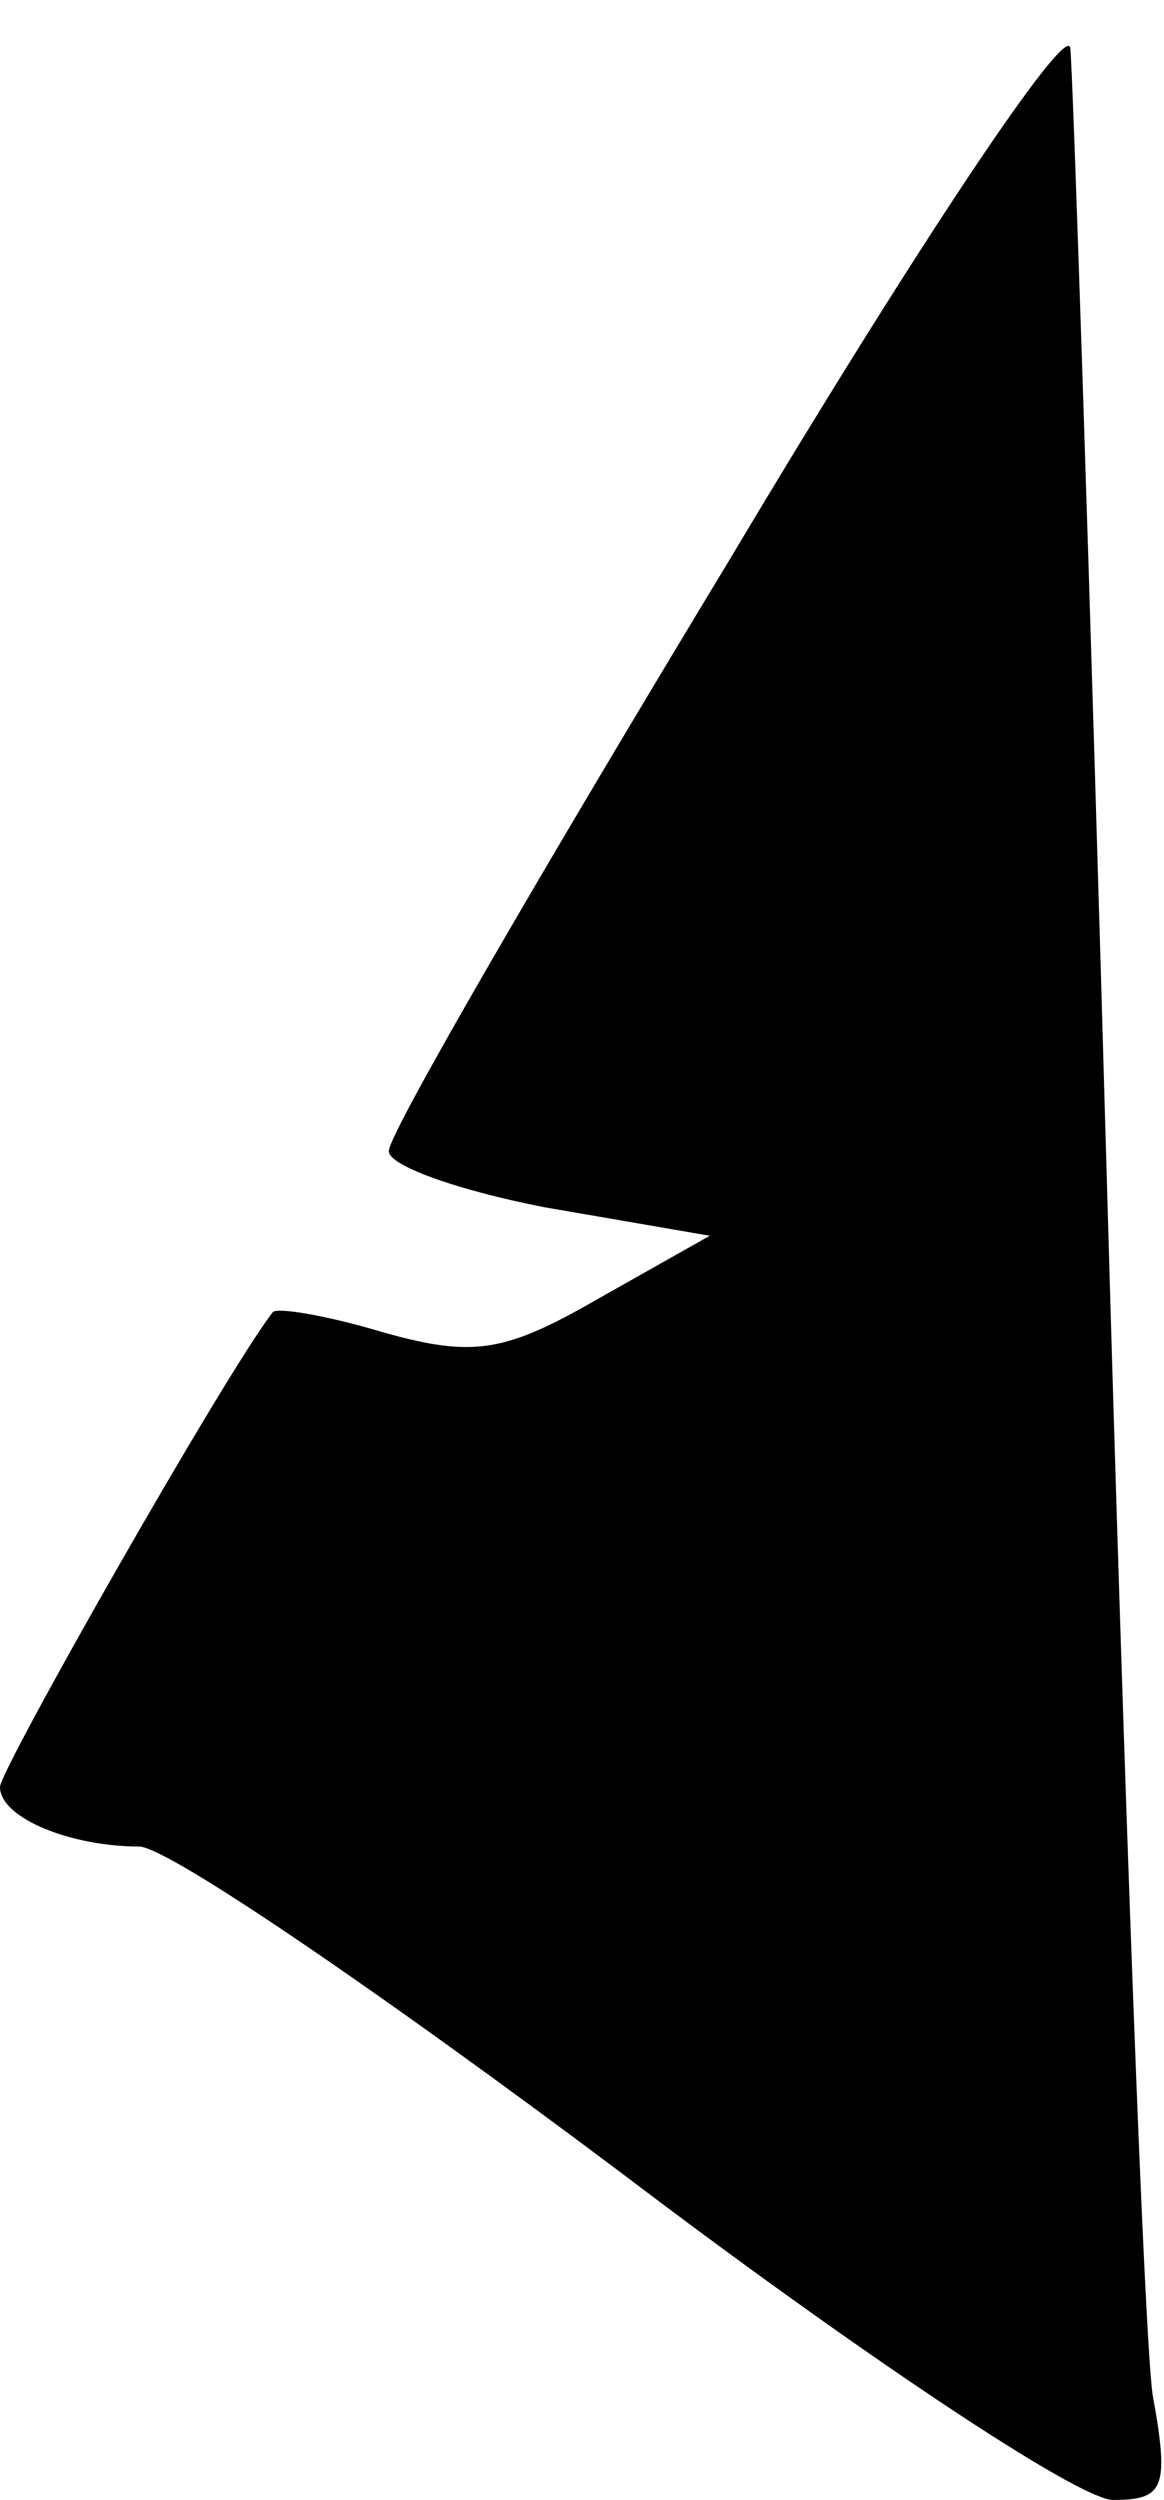 <?xml version="1.0" standalone="no"?>
<!DOCTYPE svg PUBLIC "-//W3C//DTD SVG 20010904//EN"
 "http://www.w3.org/TR/2001/REC-SVG-20010904/DTD/svg10.dtd">
<svg version="1.0" xmlns="http://www.w3.org/2000/svg"
 width="41pt" height="88pt" viewBox="0 0 41 88"
 preserveAspectRatio="xMidYMid meet">
<g transform="translate(0,88) scale(0.1,-0.1)"
fill="#000000" stroke="none">
<path fill="#000000" stroke="none" d="M257 683 c-66 -109 -120 -202 -120
-208 -1 -5 24 -14 55 -20 l58 -10 -39 -22 c-33 -19 -44 -21 -76 -12 -20 6 -38
9 -39 7 -17 -22 -96 -161 -96 -167 0 -11 25 -21 49 -21 10 0 86 -52 170 -115
83 -63 161 -115 173 -115 18 0 20 4 14 37 -3 21 -10 211 -16 423 -6 212 -12
393 -13 403 -1 10 -55 -71 -120 -180z"/>
</g>
</svg>

